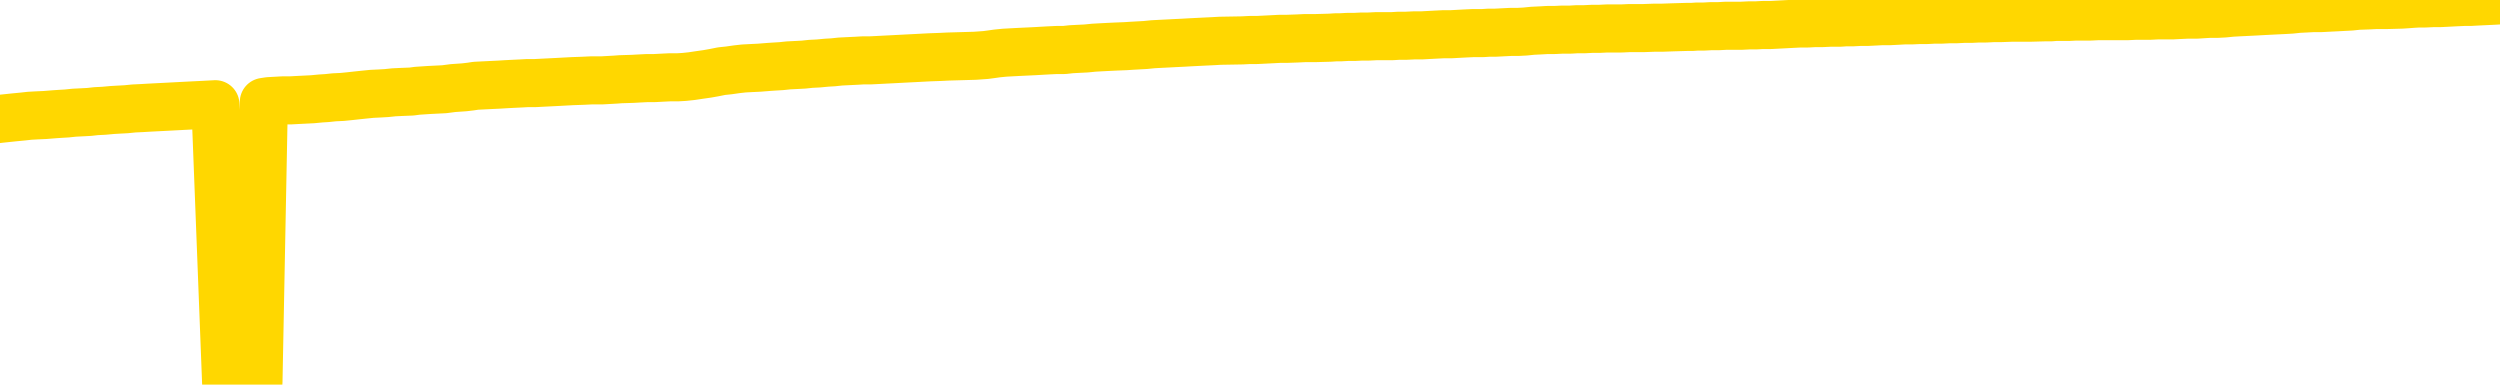 <svg xmlns="http://www.w3.org/2000/svg" version="1.1" viewBox="0 0 6500 1000">
	<path fill="none" stroke="gold" stroke-width="125" stroke-linecap="round" stroke-linejoin="round" d="M0 3204  L-729494 3204 L-726890 3203 L-725222 3203 L-706893 3203 L-706723 3203 L-699565 3202 L-699532 3202 L-686101 3202 L-683179 3202 L-669838 3202 L-665669 3201 L-664509 3201 L-663890 3200 L-661878 3200 L-658106 3199 L-657506 3199 L-657177 3199 L-656964 3199 L-656423 3198 L-655185 3197 L-654006 3196 L-651141 3195 L-650619 3194 L-645764 3194 L-642826 3193 L-642783 3193 L-642475 3193 L-642223 3193 L-639628 3192 L-635373 3192 L-635355 3192 L-634118 3192 L-632241 3192 L-630287 3192 L-629339 3192 L-629068 3191 L-628759 3191 L-628660 3191 L-627830 3191 L-625799 3191 L-625509 3190 L-623362 3190 L-623207 3189 L-619551 3188 L-619300 3188 L-619201 3188 L-618684 3189 L-616533 3189 L-615604 3190 L-614078 3191 L-612838 3191 L-611292 3191 L-608330 3190 L-607208 3190 L-606899 3190 L-605688 3190 L-602681 3191 L-602662 3191 L-602314 3191 L-602101 3191 L-601975 3189 L-601733 3188 L-601695 3188 L-601676 3188 L-601656 3188 L-601597 3187 L-601539 3187 L-601521 3187 L-601078 3187 L-599838 3186 L-598293 3186 L-594905 3186 L-589179 3186 L-588977 3185 L-587341 3185 L-585619 3185 L-584187 3185 L-583955 3185 L-583240 3185 L-577107 3185 L-576740 3184 L-576585 3184 L-576007 3184 L-575714 3184 L-574747 3183 L-574437 3183 L-573838 3183 L-572232 3183 L-571497 3183 L-571187 3183 L-570419 3183 L-568383 3183 L-567957 3182 L-567145 3182 L-559716 3182 L-559193 3182 L-559020 3181 L-558285 3181 L-556717 3181 L-556311 3181 L-554086 3180 L-553138 3180 L-552713 3180 L-552383 3180 L-551339 3180 L-549231 3180 L-548979 3179 L-548360 3179 L-547547 3179 L-545440 3179 L-545391 3178 L-543463 3178 L-543137 3178 L-543002 3178 L-542499 3178 L-541086 3177 L-540583 3177 L-540062 3176 L-536502 3176 L-535767 3175 L-533342 3175 L-532053 3175 L-531646 3175 L-528493 3175 L-528338 3175 L-528318 3175 L-527951 3175 L-526693 3175 L-525978 3175 L-525088 3175 L-524681 3175 L-523753 3175 L-522644 3175 L-522341 3176 L-516092 3176 L-515145 3176 L-513519 3176 L-513017 3177 L-509341 3177 L-508509 3177 L-504556 3177 L-503144 3177 L-500655 3176 L-499978 3176 L-499939 3176 L-499069 3176 L-495857 3176 L-492994 3176 L-492026 3175 L-490905 3175 L-490886 3175 L-489261 3175 L-488797 3174 L-488705 3174 L-482335 3174 L-481387 3174 L-478930 3174 L-478058 3173 L-476822 3173 L-474820 3173 L-474423 3173 L-472986 3173 L-470960 3172 L-470747 3172 L-469567 3172 L-468059 3172 L-468038 3172 L-466026 3172 L-465157 3171 L-464286 3171 L-463701 3171 L-463164 3171 L-462506 3170 L-461268 3170 L-460707 3170 L-459526 3170 L-458289 3170 L-458250 3170 L-457863 3169 L-457321 3169 L-456548 3169 L-455426 3169 L-453336 3169 L-453003 3168 L-452717 3168 L-451789 3168 L-451305 3168 L-450570 3168 L-446939 3167 L-445811 3167 L-445656 3167 L-444630 3167 L-440916 3167 L-439698 3166 L-437880 3166 L-435094 3166 L-434533 3166 L-430645 3166 L-428168 3166 L-426833 3166 L-426330 3165 L-425847 3165 L-423158 3165 L-419386 3165 L-416929 3165 L-415749 3165 L-415110 3165 L-412750 3165 L-412673 3165 L-411625 3165 L-411532 3164 L-411029 3164 L-410583 3164 L-410526 3164 L-410312 3164 L-407352 3164 L-404645 3164 L-404490 3164 L-400969 3164 L-400446 3163 L-399479 3163 L-399130 3163 L-398086 3163 L-397158 3162 L-396732 3162 L-395223 3162 L-394256 3162 L-394237 3162 L-392341 3152 L-392225 3142 L-392177 3132 L-392153 3122 L-389149 3121 L-387118 3121 L-385357 3121 L-384990 3121 L-384544 3121 L-384178 3120 L-383764 3120 L-381779 3120 L-381566 3120 L-381411 3120 L-379805 3120 L-378684 3120 L-377735 3120 L-376478 3119 L-374833 3119 L-373654 3119 L-367064 3119 L-367018 3119 L-366612 3119 L-365567 3118 L-365431 3118 L-363749 3118 L-363729 3118 L-362392 3118 L-361156 3117 L-361002 3117 L-360628 3117 L-360422 3117 L-360112 3117 L-359338 3116 L-357017 3116 L-356359 3116 L-354231 3116 L-352509 3116 L-352315 3116 L-349762 3115 L-349486 3115 L-349297 3115 L-348465 3115 L-347692 3115 L-346994 3115 L-341994 3115 L-341618 3114 L-337365 3114 L-336878 3128 L-336859 3128 L-336780 3128 L-336704 3127 L-336685 3113 L-335872 3113 L-335118 3113 L-333899 3113 L-332467 3113 L-332371 3113 L-332196 3113 L-331842 3112 L-330533 3112 L-328675 3112 L-326973 3112 L-326470 3112 L-326205 3112 L-325812 3112 L-325678 3111 L-324768 3111 L-324391 3111 L-323463 3111 L-323124 3111 L-323084 3111 L-323046 3111 L-321131 3111 L-320957 3111 L-319429 3111 L-319100 3111 L-318984 3110 L-318577 3110 L-318229 3110 L-316585 3110 L-316034 3110 L-315791 3109 L-315250 3109 L-314419 3109 L-313877 3109 L-312342 3109 L-312250 3109 L-312213 3108 L-312077 3108 L-311690 3108 L-310665 3108 L-308789 3108 L-308693 3108 L-308092 3112 L-307725 3117 L-307241 3122 L-307202 3126 L-306429 3126 L-306371 3126 L-306197 3126 L-306003 3126 L-304398 3126 L-304378 3125 L-304223 3126 L-304107 3126 L-302928 3126 L-302773 3126 L-302106 3126 L-299658 3138 L-297143 3149 L-294473 3160 L-286774 3171 L-281106 3171 L-278892 3171 L-278868 3171 L-277894 3174 L-277874 3174 L-277011 3174 L-274271 3174 L-268472 3171 L-268319 3170 L-265533 3170 L-251924 3170 L-251179 3170 L-246768 3170 L-230422 3169 L-230189 3169 L-229652 3169 L-221193 3169 L-212487 3169 L-212275 3169 L-210302 3168 L-207516 3168 L-203029 3169 L-202874 3168 L-202705 3168 L-202565 3168 L-202274 3168 L-202235 3168 L-201964 3168 L-201793 3168 L-201383 3168 L-200262 3167 L-199082 3167 L-197805 3167 L-194941 3167 L-192021 3167 L-190029 3167 L-188481 3166 L-185443 3166 L-176119 3166 L-175595 3166 L-169871 3166 L-168364 3166 L-167549 3166 L-165866 3166 L-165145 3165 L-164976 3165 L-163931 3165 L-161864 3165 L-160502 3165 L-156058 3165 L-155961 3165 L-155923 3165 L-155904 3164 L-155071 3164 L-154993 3164 L-152421 3164 L-149172 3164 L-149017 3164 L-148068 3163 L-146327 3163 L-145612 3164 L-142071 3165 L-135494 3165 L-134077 3167 L-134056 3166 L-133105 3166 L-129631 3166 L-128878 3166 L-128316 3166 L-127534 3166 L-120030 3165 L-118432 3165 L-116858 3165 L-113672 3165 L-109339 3165 L-100769 3165 L-92023 3165 L-88949 3165 L-85683 3164 L-85137 3164 L-77999 3164 L-72332 3164 L-58267 3164 L-52256 3164 L-47550 3164 L-43546 3164 L-38439 3164 L-28725 3164 L-13154 3163 L-10072 3163 L-9769 3101 L-9750 3026 L-9731 2939 L-9711 2843 L-9692 2799 L-9672 2762 L-9654 2728 L-9626 2694 L-9605 2662 L-9577 2627 L-9542 2589 L-9528 2557 L-9515 2529 L-9497 2506 L-9478 2489 L-9458 2472 L-9440 2454 L-9421 2437 L-9401 2420 L-9380 2401 L-9363 2383 L-9344 2366 L-9324 2349 L-9304 2332 L-9285 2314 L-9266 2295 L-9247 2276 L-9227 2257 L-9208 2238 L-9189 2221 L-9168 2204 L-9143 2187 L-9129 2172 L-9112 2156 L-9092 2140 L-9072 2125 L-9053 2108 L-9034 2090 L-9014 2074 L-8994 2059 L-8976 2044 L-8957 2030 L-8937 2016 L-8916 2004 L-8899 1993 L-8880 1982 L-8860 1972 L-8841 1962 L-8821 1952 L-8802 1944 L-8783 1936 L-8763 1929 L-8744 1921 L-8725 1914 L-8698 1905 L-8677 1895 L-8649 1885 L-8615 1873 L-8601 1863 L-8588 1855 L-8569 1847 L-8550 1840 L-8530 1833 L-8512 1825 L-8492 1817 L-8472 1809 L-8452 1802 L-8434 1795 L-8416 1788 L-8395 1780 L-8376 1772 L-8357 1762 L-8338 1751 L-8318 1741 L-8298 1730 L-8280 1719 L-8261 1708 L-8240 1696 L-8215 1682 L-8201 1669 L-8183 1656 L-8164 1644 L-8144 1631 L-8125 1618 L-8106 1605 L-8086 1592 L-8066 1579 L-8048 1566 L-8029 1554 L-8008 1542 L-7988 1531 L-7970 1520 L-7951 1510 L-7931 1499 L-7913 1491 L-7893 1481 L-7874 1472 L-7854 1463 L-7835 1454 L-7815 1445 L-7797 1436 L-7768 1427 L-7748 1419 L-7720 1410 L-7683 1400 L-7668 1390 L-7656 1381 L-7638 1372 L-7621 1366 L-7602 1360 L-7583 1355 L-7564 1350 L-7544 1345 L-7523 1339 L-7506 1334 L-7487 1327 L-7467 1321 L-7447 1315 L-7428 1308 L-7410 1300 L-7390 1293 L-7370 1284 L-7351 1276 L-7332 1268 L-7311 1260 L-7287 1252 L-7272 1244 L-7255 1236 L-7235 1228 L-7216 1220 L-7196 1212 L-7177 1203 L-7157 1194 L-7137 1186 L-7119 1177 L-7100 1170 L-7080 1162 L-7060 1155 L-7042 1149 L-7023 1142 L-7003 1135 L-6984 1128 L-6964 1121 L-6945 1114 L-6925 1108 L-6906 1102 L-6887 1095 L-6868 1089 L-6840 1083 L-6820 1076 L-6792 1069 L-6756 1058 L-6741 1049 L-6728 1040 L-6711 1032 L-6693 1027 L-6673 1022 L-6654 1016 L-6635 1009 L-6615 1002 L-6594 994 L-6575 986 L-6558 978 L-6538 969 L-6518 960 L-6499 950 L-6481 940 L-6461 929 L-6440 919 L-6423 910 L-6404 903 L-6382 897 L-6357 892 L-6343 887 L-6325 882 L-6306 877 L-6287 871 L-6268 866 L-6249 861 L-6229 856 L-6208 851 L-6190 848 L-6171 843 L-6151 837 L-6130 830 L-6113 823 L-6094 818 L-6074 814 L-6055 811 L-6036 808 L-6017 805 L-5997 801 L-5977 797 L-5958 794 L-5939 790 L-5912 787 L-5891 783 L-5863 780 L-5828 775 L-5815 771 L-5801 768 L-5783 765 L-5764 762 L-5744 759 L-5726 757 L-5706 754 L-5687 752 L-5665 749 L-5648 746 L-5630 744 L-5609 740 L-5589 737 L-5571 734 L-5552 731 L-5532 729 L-5512 726 L-5494 723 L-5475 721 L-5454 718 L-5429 716 L-5414 713 L-5397 711 L-5378 709 L-5358 706 L-5339 703 L-5320 700 L-5300 697 L-5279 694 L-5262 692 L-5243 689 L-5222 687 L-5202 684 L-5184 682 L-5166 679 L-5146 677 L-5127 675 L-5107 673 L-5088 671 L-5068 669 L-5049 667 L-5030 666 L-5011 669 L-4982 671 L-4962 674 L-4934 677 L-4897 674 L-4882 672 L-4869 670 L-4852 669 L-4835 668 L-4816 666 L-4797 665 L-4778 663 L-4758 661 L-4737 660 L-4720 659 L-4701 657 L-4681 656 L-4661 654 L-4642 653 L-4624 651 L-4604 649 L-4584 648 L-4565 646 L-4547 645 L-4525 644 L-4500 642 L-4486 641 L-4469 639 L-4449 637 L-4430 636 L-4410 634 L-4391 633 L-4372 631 L-4351 628 L-4333 626 L-4314 624 L-4294 622 L-4273 620 L-4256 618 L-4237 616 L-4217 614 L-4198 613 L-4178 611 L-4160 608 L-4140 606 L-4120 604 L-4101 603 L-4082 602 L-4055 600 L-4034 598 L-4006 596 L-3971 594 L-3958 592 L-3944 590 L-3925 588 L-3907 587 L-3887 585 L-3869 584 L-3849 582 L-3829 580 L-3808 579 L-3791 577 L-3773 575 L-3752 574 L-3732 571 L-3714 569 L-3695 567 L-3675 564 L-3655 561 L-3637 559 L-3618 557 L-3597 554 L-3572 552 L-3557 549 L-3540 547 L-3521 545 L-3501 542 L-3482 540 L-3463 537 L-3443 535 L-3422 533 L-3405 530 L-3386 528 L-3365 526 L-3344 524 L-3327 522 L-3308 521 L-3288 519 L-3269 518 L-3250 516 L-3231 515 L-3211 514 L-3191 512 L-3172 511 L-3154 510 L-3126 509 L-3105 508 L-3078 506 L-3042 504 L-3028 501 L-3015 499 L-2997 497 L-2978 495 L-2959 494 L-2940 492 L-2921 491 L-2901 489 L-2880 488 L-2863 486 L-2844 484 L-2823 482 L-2804 480 L-2785 478 L-2767 476 L-2747 474 L-2726 472 L-2708 471 L-2689 469 L-2668 468 L-2643 466 L-2628 465 L-2611 463 L-2592 461 L-2572 460 L-2553 458 L-2534 455 L-2514 453 L-2493 450 L-2476 448 L-2457 445 L-2436 443 L-2416 442 L-2399 440 L-2380 439 L-2360 438 L-2341 437 L-2321 435 L-2303 434 L-2283 433 L-2263 432 L-2244 431 L-2225 429 L-2198 428 L-2177 427 L-2149 426 L-2115 425 L-2101 424 L-2087 423 L-2069 422 L-2050 421 L-2030 420 L-2012 419 L-1992 418 L-1972 417 L-1952 417 L-1934 416 L-1916 415 L-1895 413 L-1875 412 L-1857 411 L-1838 410 L-1818 410 L-1798 409 L-1780 408 L-1761 408 L-1740 407 L-1715 406 L-1701 405 L-1683 404 L-1664 403 L-1644 402 L-1625 401 L-1606 400 L-1586 399 L-1566 398 L-1548 396 L-1529 394 L-1508 392 L-1488 390 L-1470 389 L-1451 388 L-1431 386 L-1413 385 L-1393 384 L-1374 382 L-1354 381 L-1335 380 L-1315 379 L-1297 378 L-1268 378 L-1220 377 L-1183 376 L-1168 375 L-1156 374 L-1139 373 L-1121 372 L-1102 372 L-1083 371 L-1064 370 L-1044 370 L-1023 369 L-1006 368 L-987 368 L-967 367 L-947 367 L-928 366 L-910 365 L-890 364 L-870 363 L-851 362 L-832 361 L-811 360 L-787 358 L-772 357 L-755 355 L-735 354 L-716 352 L-696 351 L-678 350 L-657 348 L-637 347 L-619 346 L-600 344 L-580 343 L-560 342 L-542 341 L-523 340 L-503 339 L-484 339 L-464 338 L-445 337 L-426 336 L-406 334 L-387 334 L-368 332 L-340 331 L-320 330 L-292 329 L-255 327 L-240 325 L-228 323 L-210 321 L-193 320 L-172 319 L-154 318 L-135 317 L-115 317 L-94 316 L-77 315 L-58 314 L-38 312 L-17 311 L0 309 L19 307 L38 305 L59 303 L77 301 L95 300 L117 299 L142 297 L157 296 L174 295 L193 293 L213 292 L232 291 L250 289 L270 288 L292 286 L309 285 L328 284 L348 282 L369 281 L386 280 L405 279 L425 278 L444 277 L463 276 L482 275 L502 274 L522 273 L541 272 L560 271 L588 997 L608 996 L636 995 L672 993 L686 265 L699 263 L717 262 L735 261 L755 261 L773 260 L793 259 L813 258 L834 256 L850 255 L869 253 L890 252 L910 250 L928 248 L947 246 L967 244 L988 243 L1005 242 L1024 240 L1045 239 L1070 238 L1085 236 L1115 234 L1155 232 L1178 229 L1207 227 L1224 225 L1237 223 L1257 222 L1277 221 L1298 220 L1314 219 L1333 218 L1354 217 L1372 216 L1392 216 L1411 215 L1431 214 L1451 213 L1469 212 L1488 211 L1516 210 L1537 209 L1564 209 L1600 207 L1613 206 L1645 205 L1663 204 L1683 203 L1702 203 L1721 202 L1741 201 L1762 201 L1779 200 L1798 198 L1818 195 L1839 192 L1856 189 L1876 185 L1895 183 L1916 180 L1934 178 L1953 177 L1974 176 L1999 174 L2014 173 L2031 172 L2050 170 L2070 169 L2089 168 L2108 166 L2128 165 L2149 163 L2166 162 L2185 160 L2205 159 L2226 158 L2243 157 L2262 157 L2282 156 L2301 155 L2321 154 L2340 153 L2359 152 L2379 151 L2398 150 L2417 149 L2445 148 L2465 147 L2535 145 L2563 143 L2578 141 L2592 139 L2612 137 L2630 136 L2649 135 L2670 134 L2691 133 L2708 132 L2726 131 L2747 130 L2767 130 L2785 128 L2804 127 L2824 126 L2844 124 L2862 123 L2881 122 L2902 121 L2927 120 L2942 119 L2960 118 L2978 117 L2998 115 L3017 114 L3037 113 L3056 112 L3077 111 L3094 110 L3114 109 L3134 108 L3155 107 L3172 106 L3230 105 L3249 104 L3268 104 L3288 103 L3308 102 L3327 101 L3345 101 L3373 100 L3394 99 L3422 99 L3458 98 L3473 97 L3485 97 L3503 96 L3521 96 L3541 95 L3559 95 L3579 94 L3598 94 L3620 94 L3636 93 L3655 93 L3676 92 L3696 92 L3714 91 L3733 90 L3753 89 L3773 89 L3791 88 L3810 87 L3831 86 L3856 86 L3871 85 L3888 85 L3907 84 L3927 83 L3946 83 L3965 82 L3985 80 L4006 79 L4023 78 L4042 78 L4062 77 L4083 77 L4100 76 L4119 76 L4139 75 L4158 75 L4178 74 L4197 74 L4216 74 L4237 73 L4255 73 L4274 73 L4302 72 L4322 72 L4350 71 L4385 70 L4399 70 L4413 69 L4431 69 L4449 68 L4469 68 L4487 67 L4527 67 L4547 66 L4565 66 L4583 65 L4604 65 L4623 64 L4642 63 L4661 62 L4681 61 L4701 61 L4719 60 L4738 60 L4759 59 L4784 59 L4798 58 L4816 58 L4835 57 L4854 57 L4874 56 L4893 55 L4913 55 L4933 54 L4951 53 L4970 53 L4991 52 L5011 52 L5029 51 L5048 51 L5068 50 L5086 50 L5106 49 L5125 49 L5145 48 L5164 48 L5184 47 L5203 47 L5231 46 L5279 46 L5316 45 L5332 45 L5344 44 L5361 44 L5378 44 L5397 43 L5416 43 L5435 43 L5455 42 L5476 42 L5493 42 L5512 42 L5532 42 L5552 41 L5571 41 L5589 41 L5609 40 L5629 40 L5648 40 L5667 39 L5688 38 L5712 38 L5727 37 L5744 36 L5764 36 L5783 35 L5803 33 L5821 32 L5842 31 L5862 30 L5880 29 L5899 28 L5919 27 L5940 26 L5957 25 L5976 23 L5996 22 L6015 21 L6035 21 L6054 20 L6074 19 L6093 18 L6112 17 L6131 15 L6159 14 L6179 13 L6208 13 L6244 12 L6259 11 L6272 10 L6289 9 L6306 9 L6327 8 L6345 8 L6365 7 L6384 6 L6406 5 L6422 5 L6440 4 L6461 3 L6482 2 L6500 1" />
</svg>
